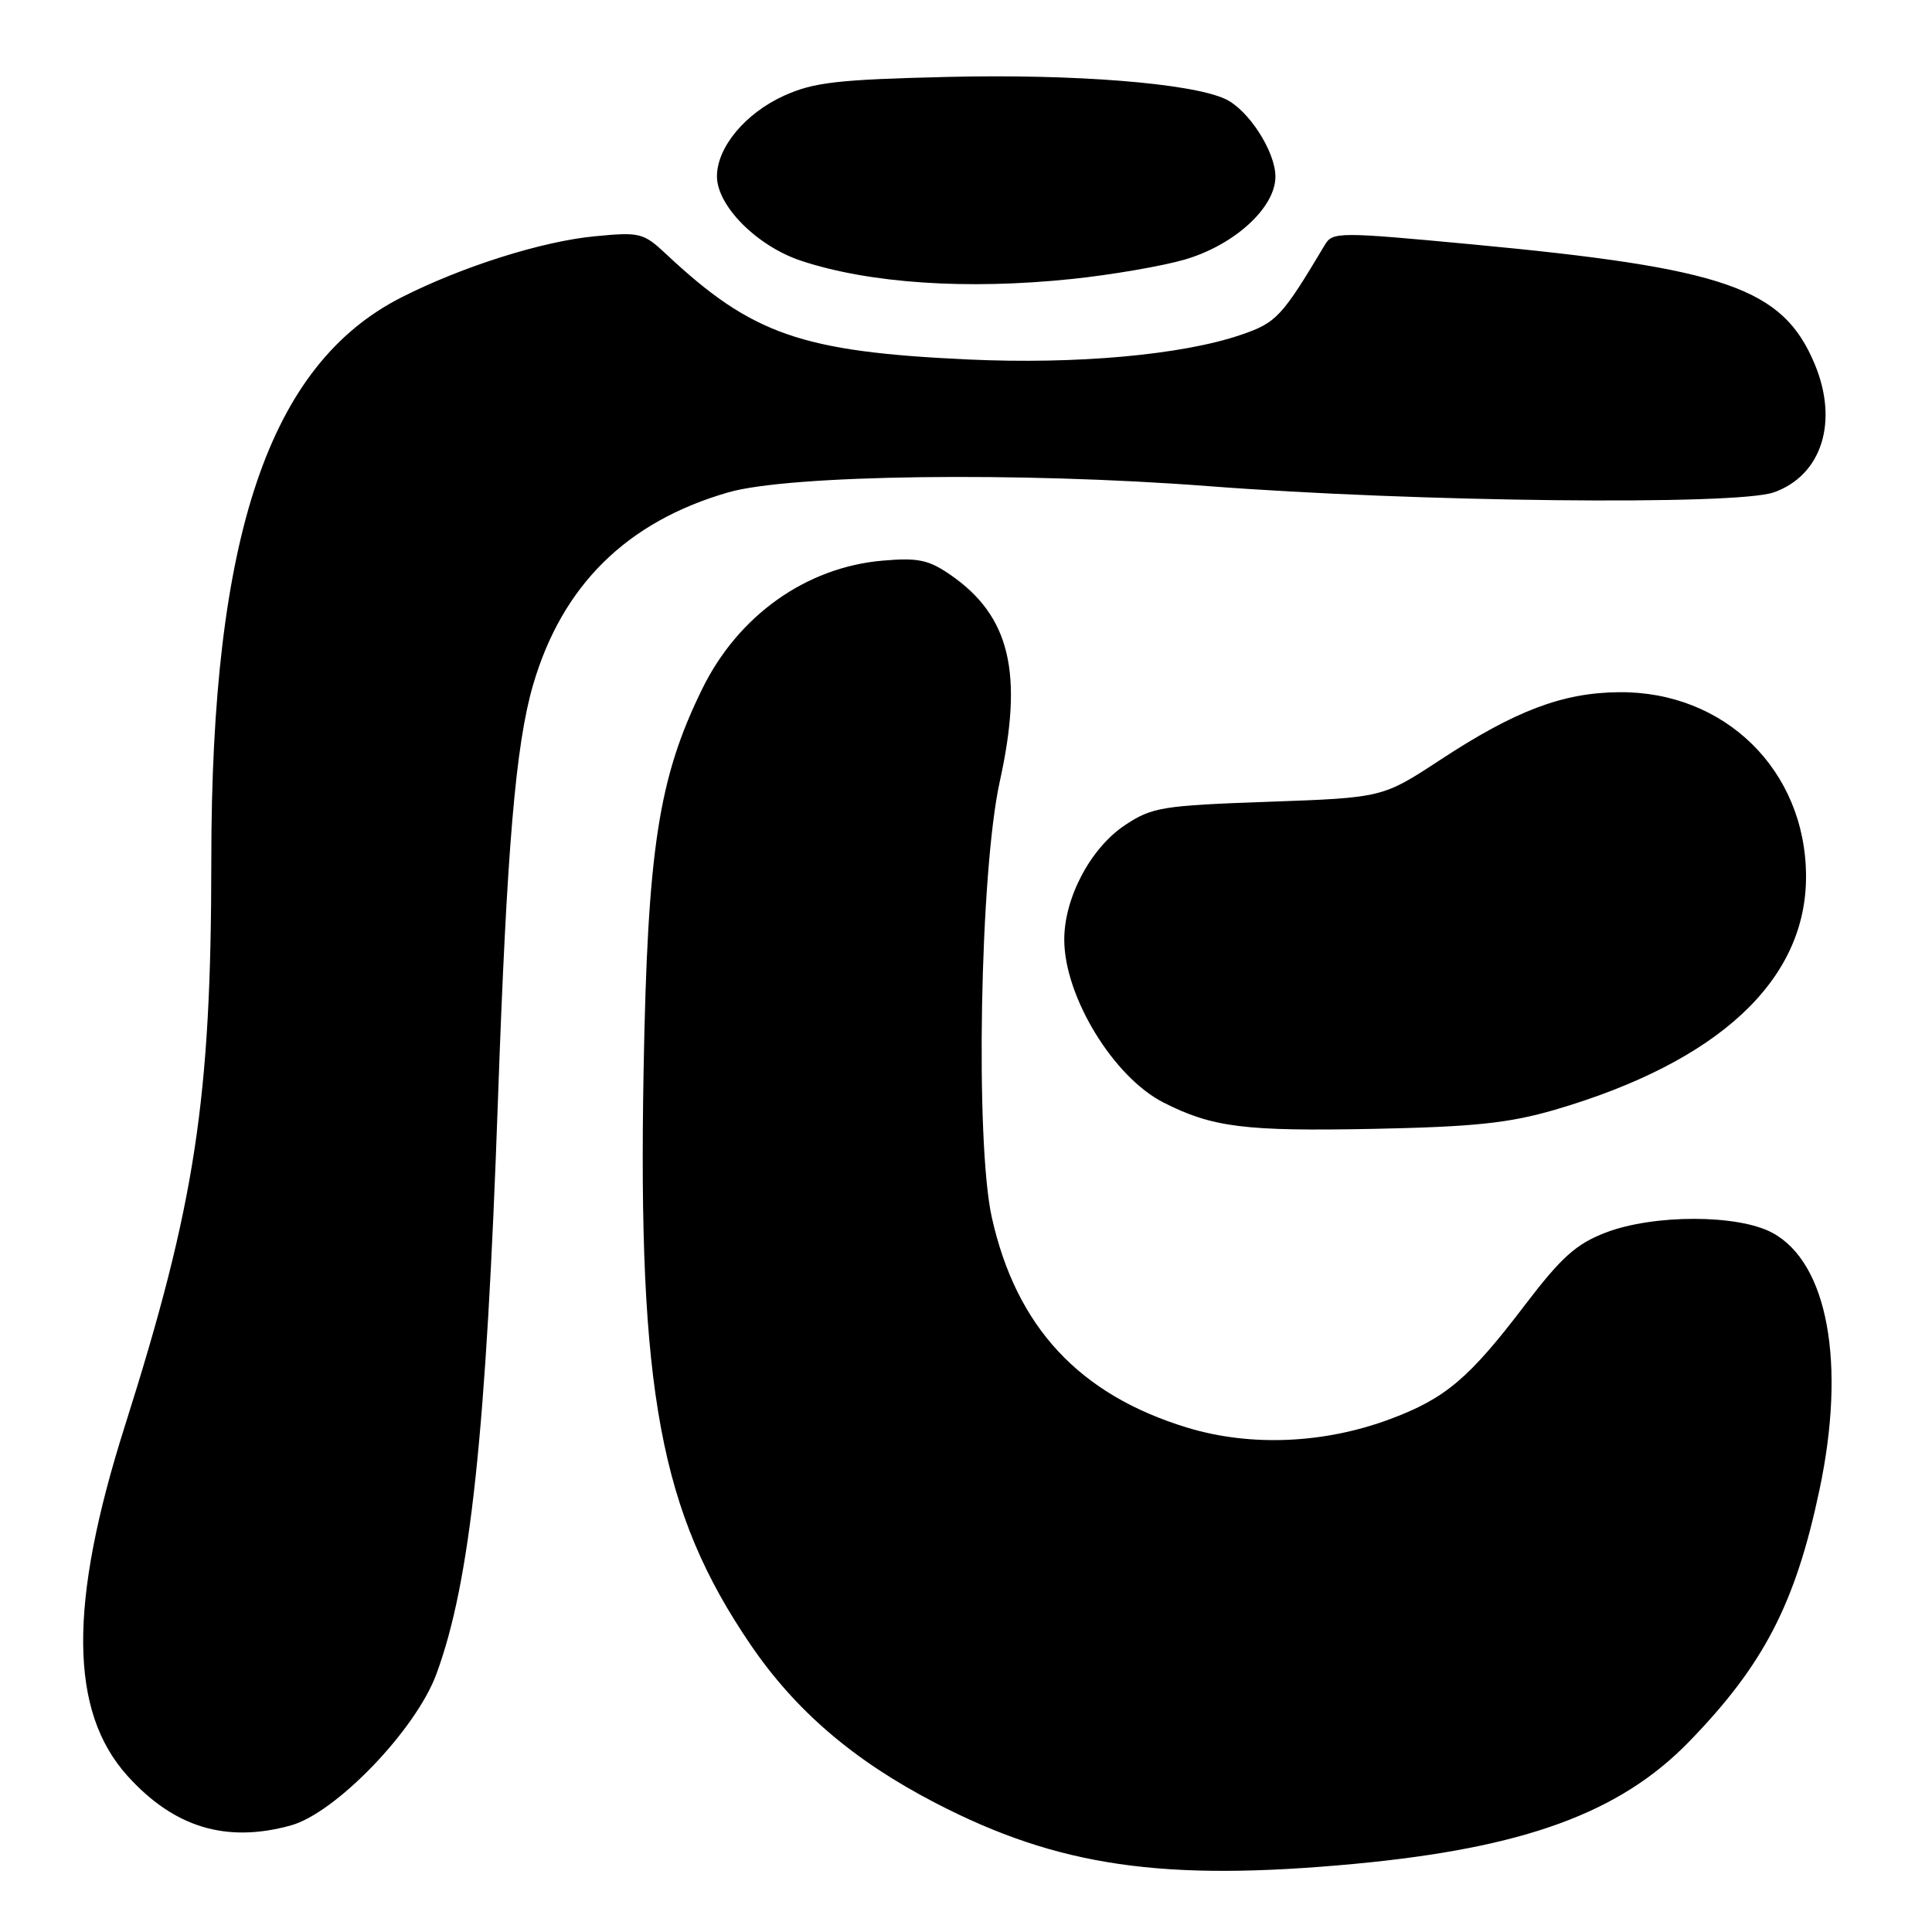 <?xml version="1.0" encoding="UTF-8" standalone="no"?>
<!DOCTYPE svg PUBLIC "-//W3C//DTD SVG 1.1//EN" "http://www.w3.org/Graphics/SVG/1.1/DTD/svg11.dtd" >
<svg xmlns="http://www.w3.org/2000/svg" xmlns:xlink="http://www.w3.org/1999/xlink" version="1.1" viewBox="0 0 256 256">
 <g >
 <path fill="currentColor"
d=" M 179.50 246.97 C 201.94 244.86 214.63 240.23 223.79 230.80 C 233.70 220.61 237.91 212.49 241.09 197.41 C 244.64 180.64 242.19 167.30 234.84 163.35 C 230.27 160.89 219.08 160.89 212.72 163.34 C 208.82 164.85 206.87 166.61 202.04 172.95 C 194.67 182.63 191.55 185.28 184.27 188.01 C 175.51 191.30 165.74 191.72 157.35 189.18 C 143.01 184.82 134.66 175.84 131.42 161.31 C 129.20 151.31 129.85 115.46 132.47 103.58 C 135.65 89.17 133.84 81.61 125.91 76.15 C 123.03 74.17 121.63 73.88 116.91 74.29 C 106.79 75.18 97.81 81.57 93.05 91.28 C 87.24 103.13 85.81 112.44 85.28 141.82 C 84.51 184.35 87.48 200.33 99.42 217.88 C 105.39 226.66 113.11 233.28 123.93 238.89 C 140.20 247.33 154.10 249.35 179.50 246.97 Z  M 38.50 241.89 C 44.47 240.26 55.10 229.22 57.82 221.83 C 62.33 209.61 64.43 189.95 65.99 145.50 C 67.16 112.40 68.32 98.71 70.63 90.77 C 74.48 77.57 83.03 69.13 96.50 65.24 C 104.61 62.90 135.09 62.50 160.03 64.41 C 187.58 66.53 230.11 66.99 235.04 65.24 C 241.39 62.99 243.65 55.89 240.46 48.25 C 236.25 38.17 228.76 35.55 195.06 32.38 C 177.41 30.72 176.58 30.72 175.56 32.43 C 169.84 42.01 169.14 42.76 164.42 44.37 C 156.58 47.04 142.62 48.30 128.23 47.63 C 106.19 46.61 99.64 44.32 88.30 33.70 C 85.25 30.84 84.80 30.73 78.80 31.31 C 71.81 31.98 61.27 35.31 53.22 39.39 C 35.66 48.29 28.00 70.92 28.00 113.97 C 27.99 145.69 25.87 159.54 16.53 189.00 C 9.07 212.53 9.18 226.75 16.88 235.30 C 23.05 242.14 29.94 244.24 38.50 241.89 Z  M 206.00 147.06 C 227.73 140.71 239.37 129.88 239.31 116.06 C 239.25 102.08 228.55 91.57 214.50 91.72 C 207.04 91.79 200.77 94.17 190.85 100.68 C 183.20 105.70 183.20 105.70 168.07 106.24 C 154.00 106.74 152.67 106.95 149.09 109.32 C 144.51 112.35 140.99 119.00 141.02 124.57 C 141.06 132.09 147.54 142.71 154.15 146.08 C 160.63 149.38 164.92 149.92 182.00 149.58 C 195.33 149.31 199.94 148.82 206.00 147.06 Z  M 142.00 36.97 C 147.22 36.43 153.94 35.27 156.93 34.41 C 163.54 32.50 169.00 27.52 169.00 23.41 C 169.00 20.06 165.40 14.50 162.32 13.10 C 157.72 11.01 142.37 9.79 125.62 10.19 C 111.00 10.54 107.83 10.90 103.91 12.67 C 98.76 15.00 95.00 19.52 95.00 23.37 C 95.00 27.28 100.31 32.61 106.14 34.55 C 115.18 37.55 128.11 38.42 142.00 36.97 Z "/>
</g>
</svg>